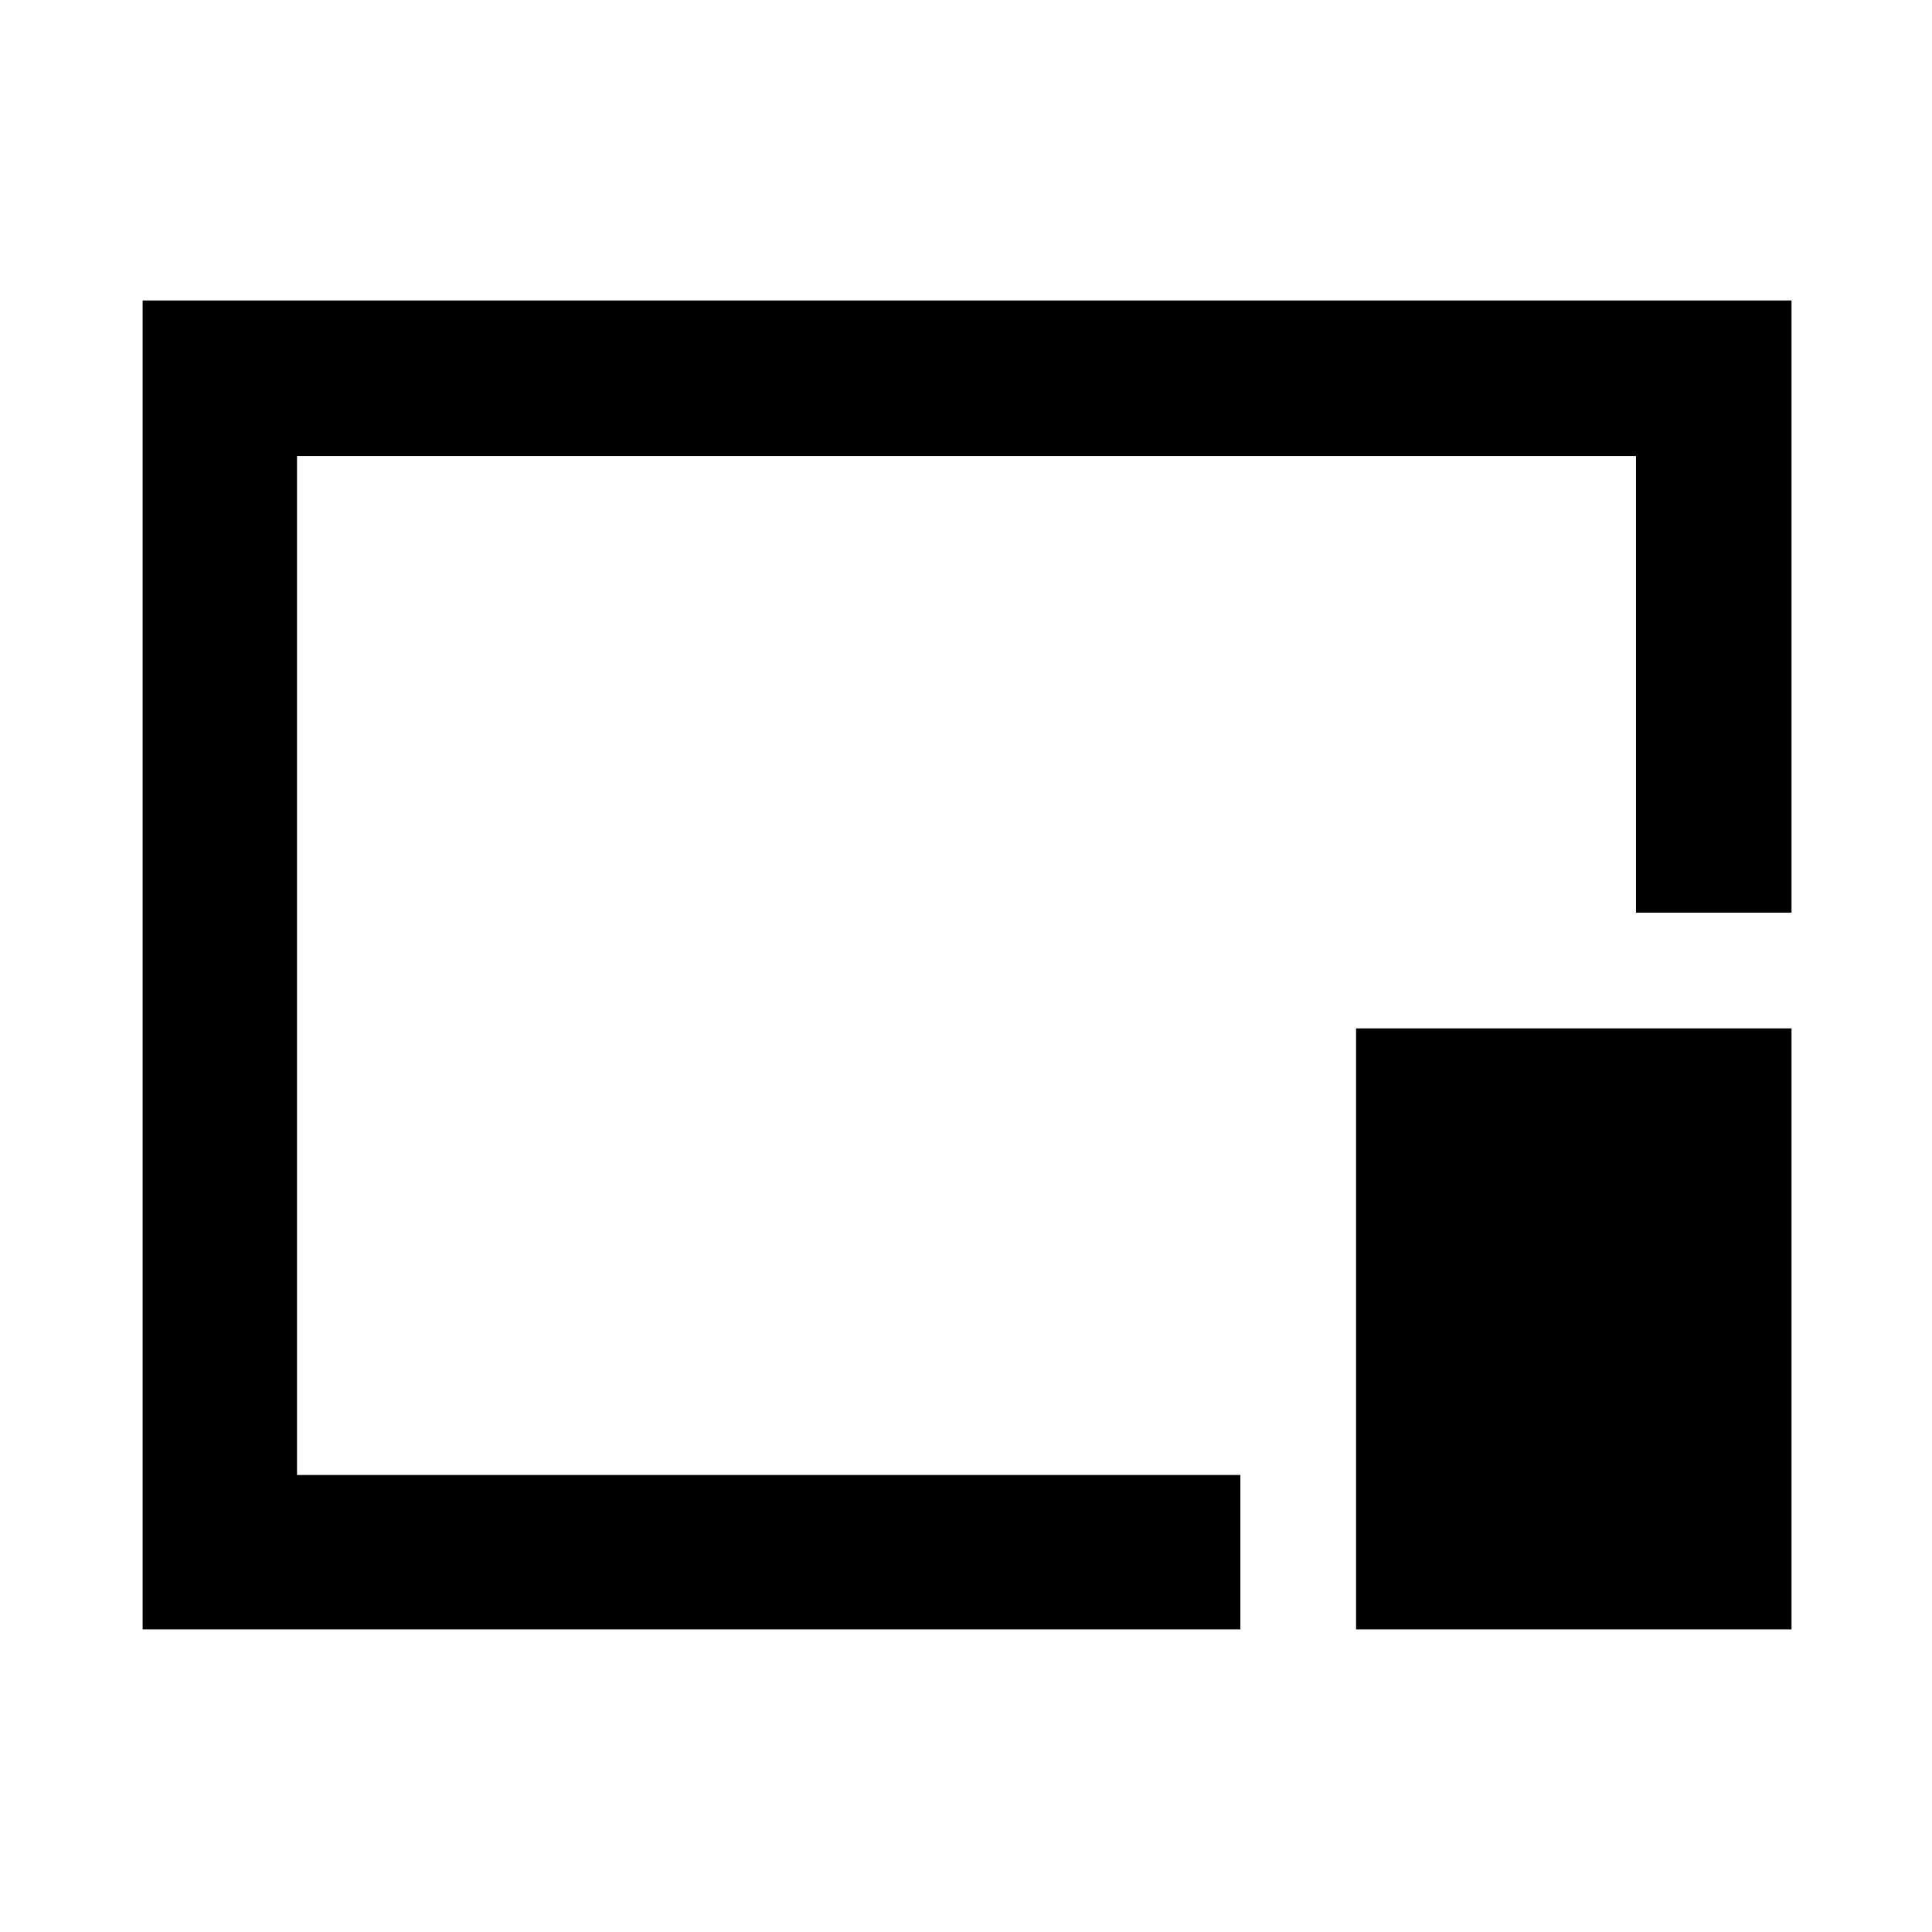 <svg xmlns="http://www.w3.org/2000/svg" height="48" viewBox="0 96 960 960" width="48"><path d="M70.869 905.631V245.304h819.327v304.197h-77.283V322.587H147.587v506.326h468.74v76.718H70.869Zm602.958 0v-298.63h216.369v298.63H673.827ZM480.5 575.5Z"/></svg>